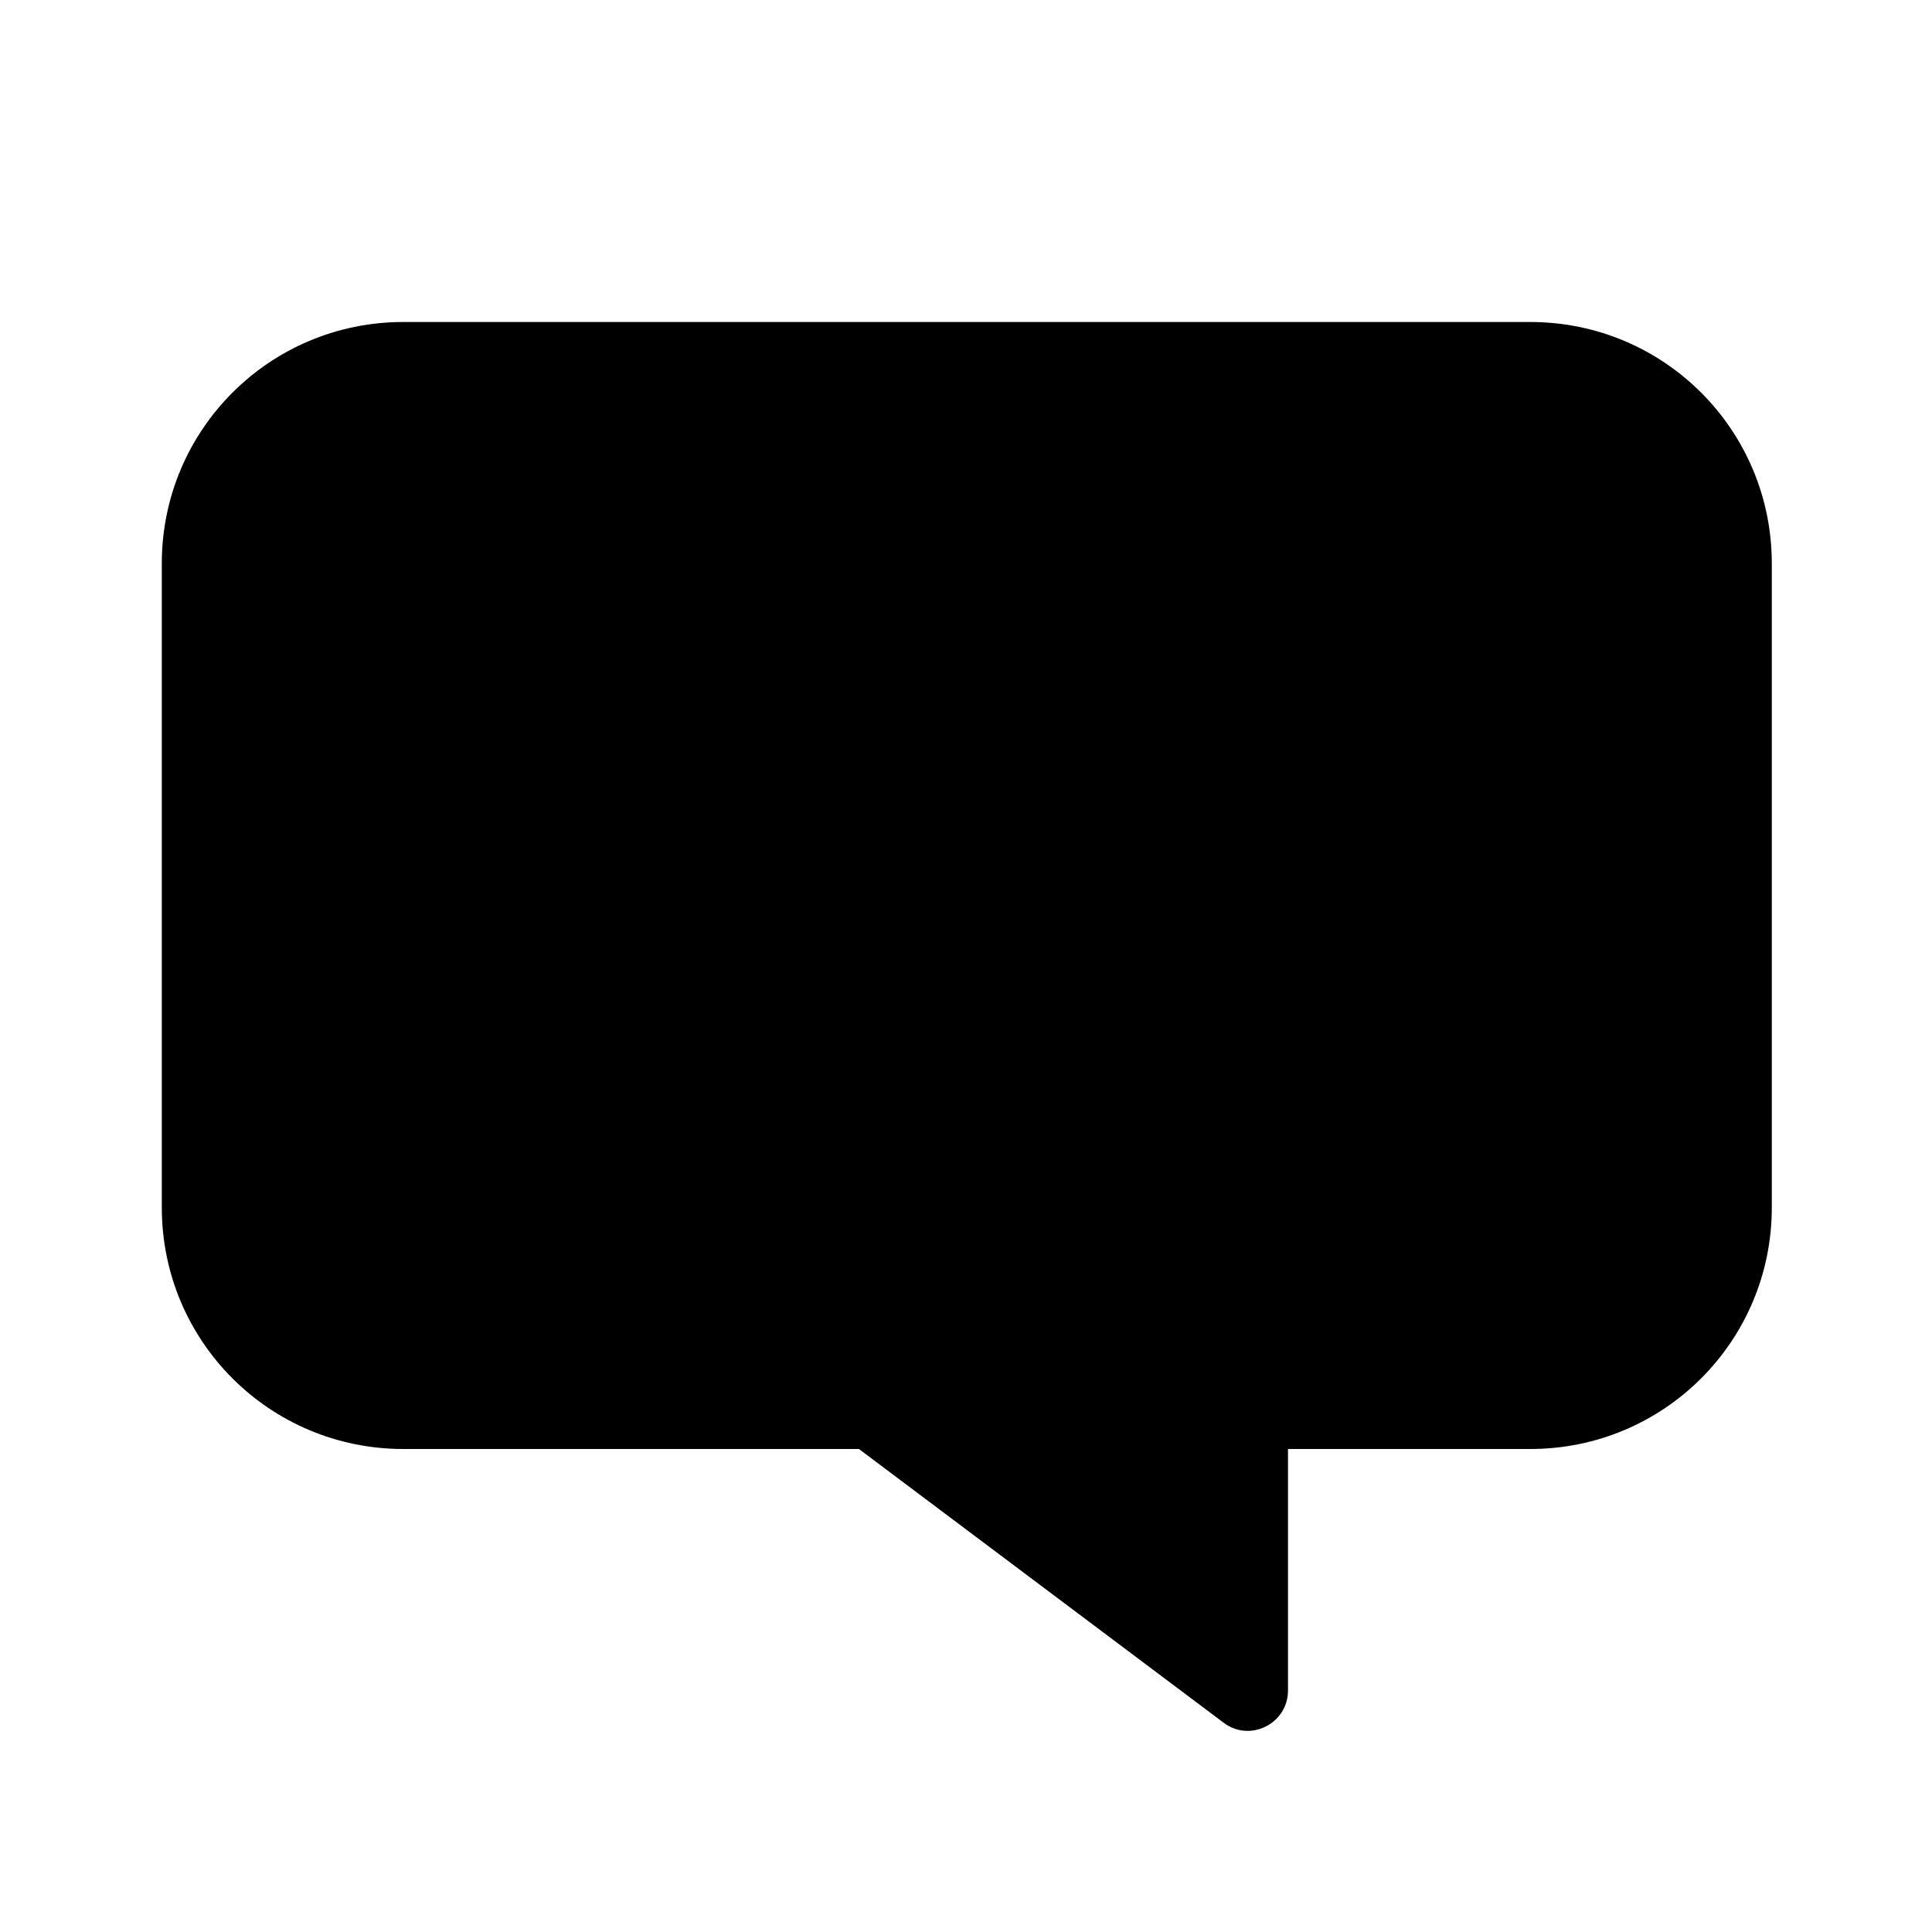 <svg xmlns="http://www.w3.org/2000/svg" width="24" height="24" viewBox="0 0 24 24" fill="currentColor"><path d="M19.01 4h-14c-1.66 0-3 1.34-3 3v8c0 1.66 1.34 3 3 3h5.66l4.53 3.4c.33.25.8.01.8-.4v-3h3.01c1.66 0 3-1.34 3-3V7c0-1.66-1.34-3-3-3"/></svg>